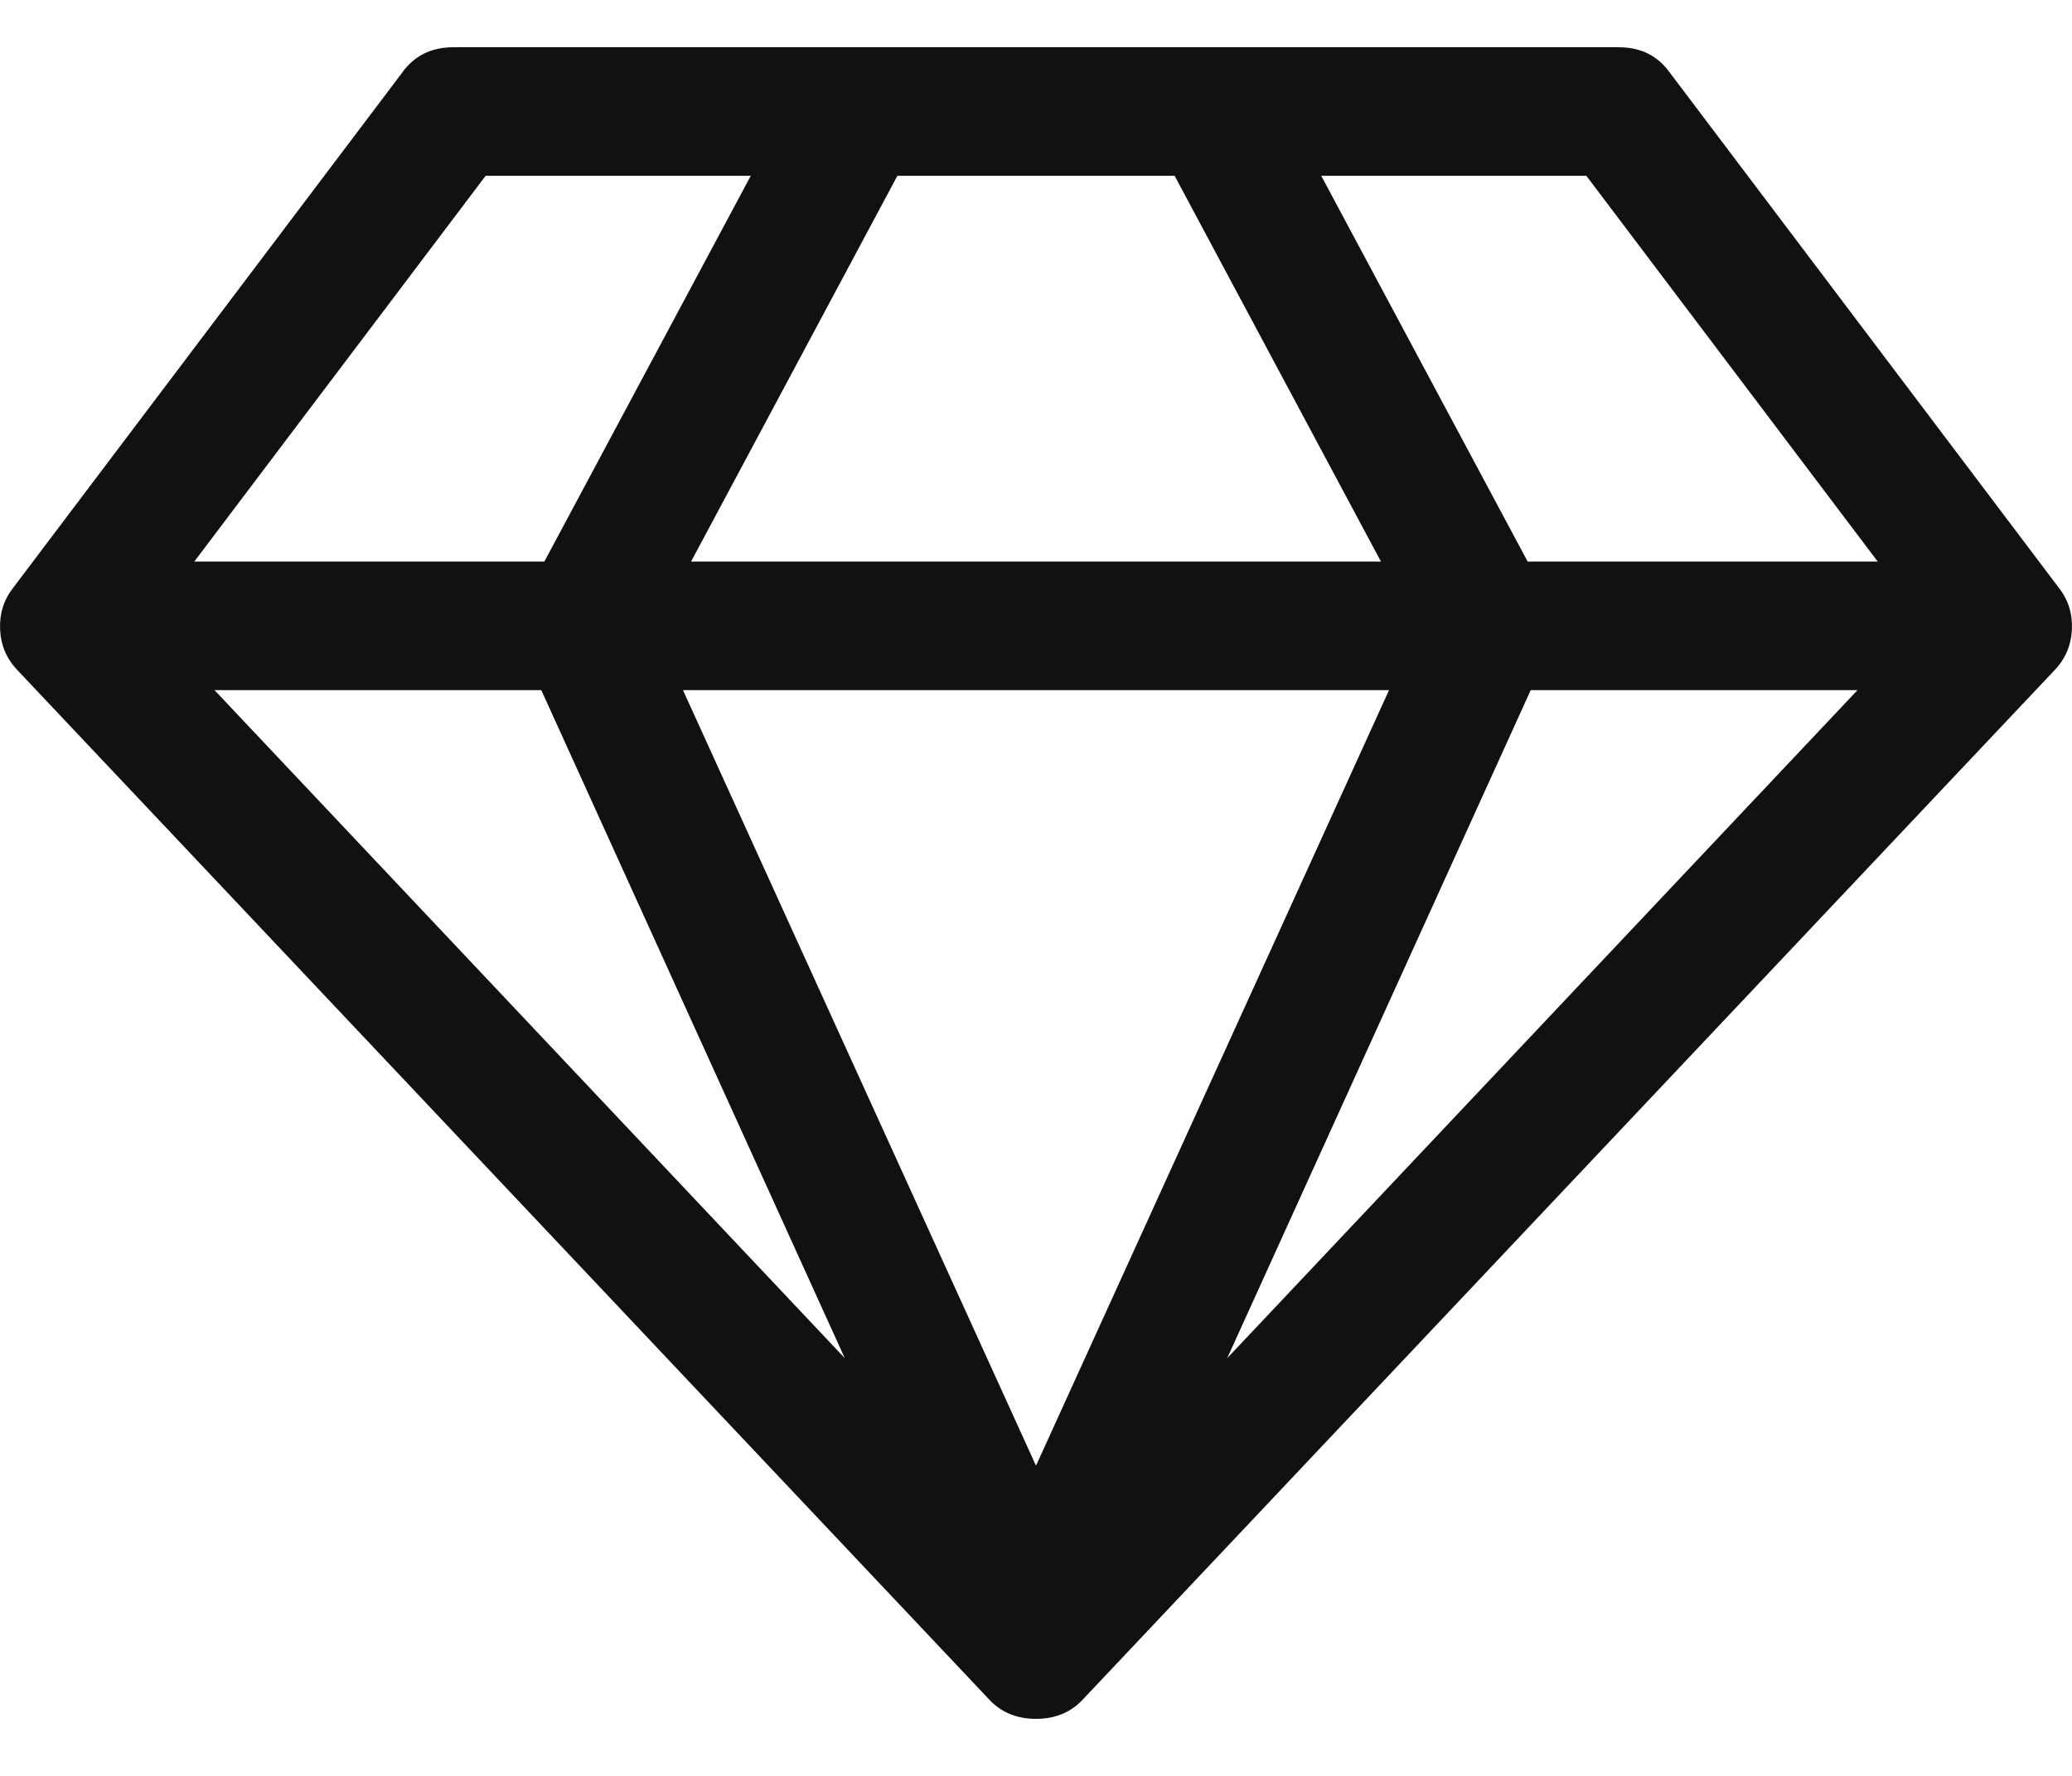 <svg width="21" height="18" viewBox="0 0 21 18" fill="none" xmlns="http://www.w3.org/2000/svg">
<path d="M2.174 6.995L8.562 13.766L5.486 6.995H2.174ZM10.5 14.856L14.078 6.995H6.922L10.5 14.856ZM5.517 5.692L7.609 1.782H4.922L1.969 5.692H5.517H5.517ZM12.438 13.766L18.826 6.995H15.514L12.438 13.766ZM7.004 5.692H13.996L11.905 1.782H9.095L7.004 5.692ZM15.483 5.692H19.031L16.078 1.782H13.391L15.483 5.692ZM16.929 0.743L20.866 5.957C20.962 6.079 21.006 6.22 20.999 6.379C20.992 6.539 20.934 6.676 20.825 6.791L10.982 17.218C10.859 17.354 10.698 17.422 10.5 17.422C10.302 17.422 10.141 17.354 10.018 17.218L0.175 6.791C0.066 6.676 0.008 6.539 0.001 6.379C-0.006 6.22 0.038 6.079 0.134 5.957L4.071 0.743C4.194 0.567 4.369 0.479 4.594 0.479H16.406C16.631 0.479 16.806 0.567 16.929 0.743Z" fill="#111111"/>
</svg>
